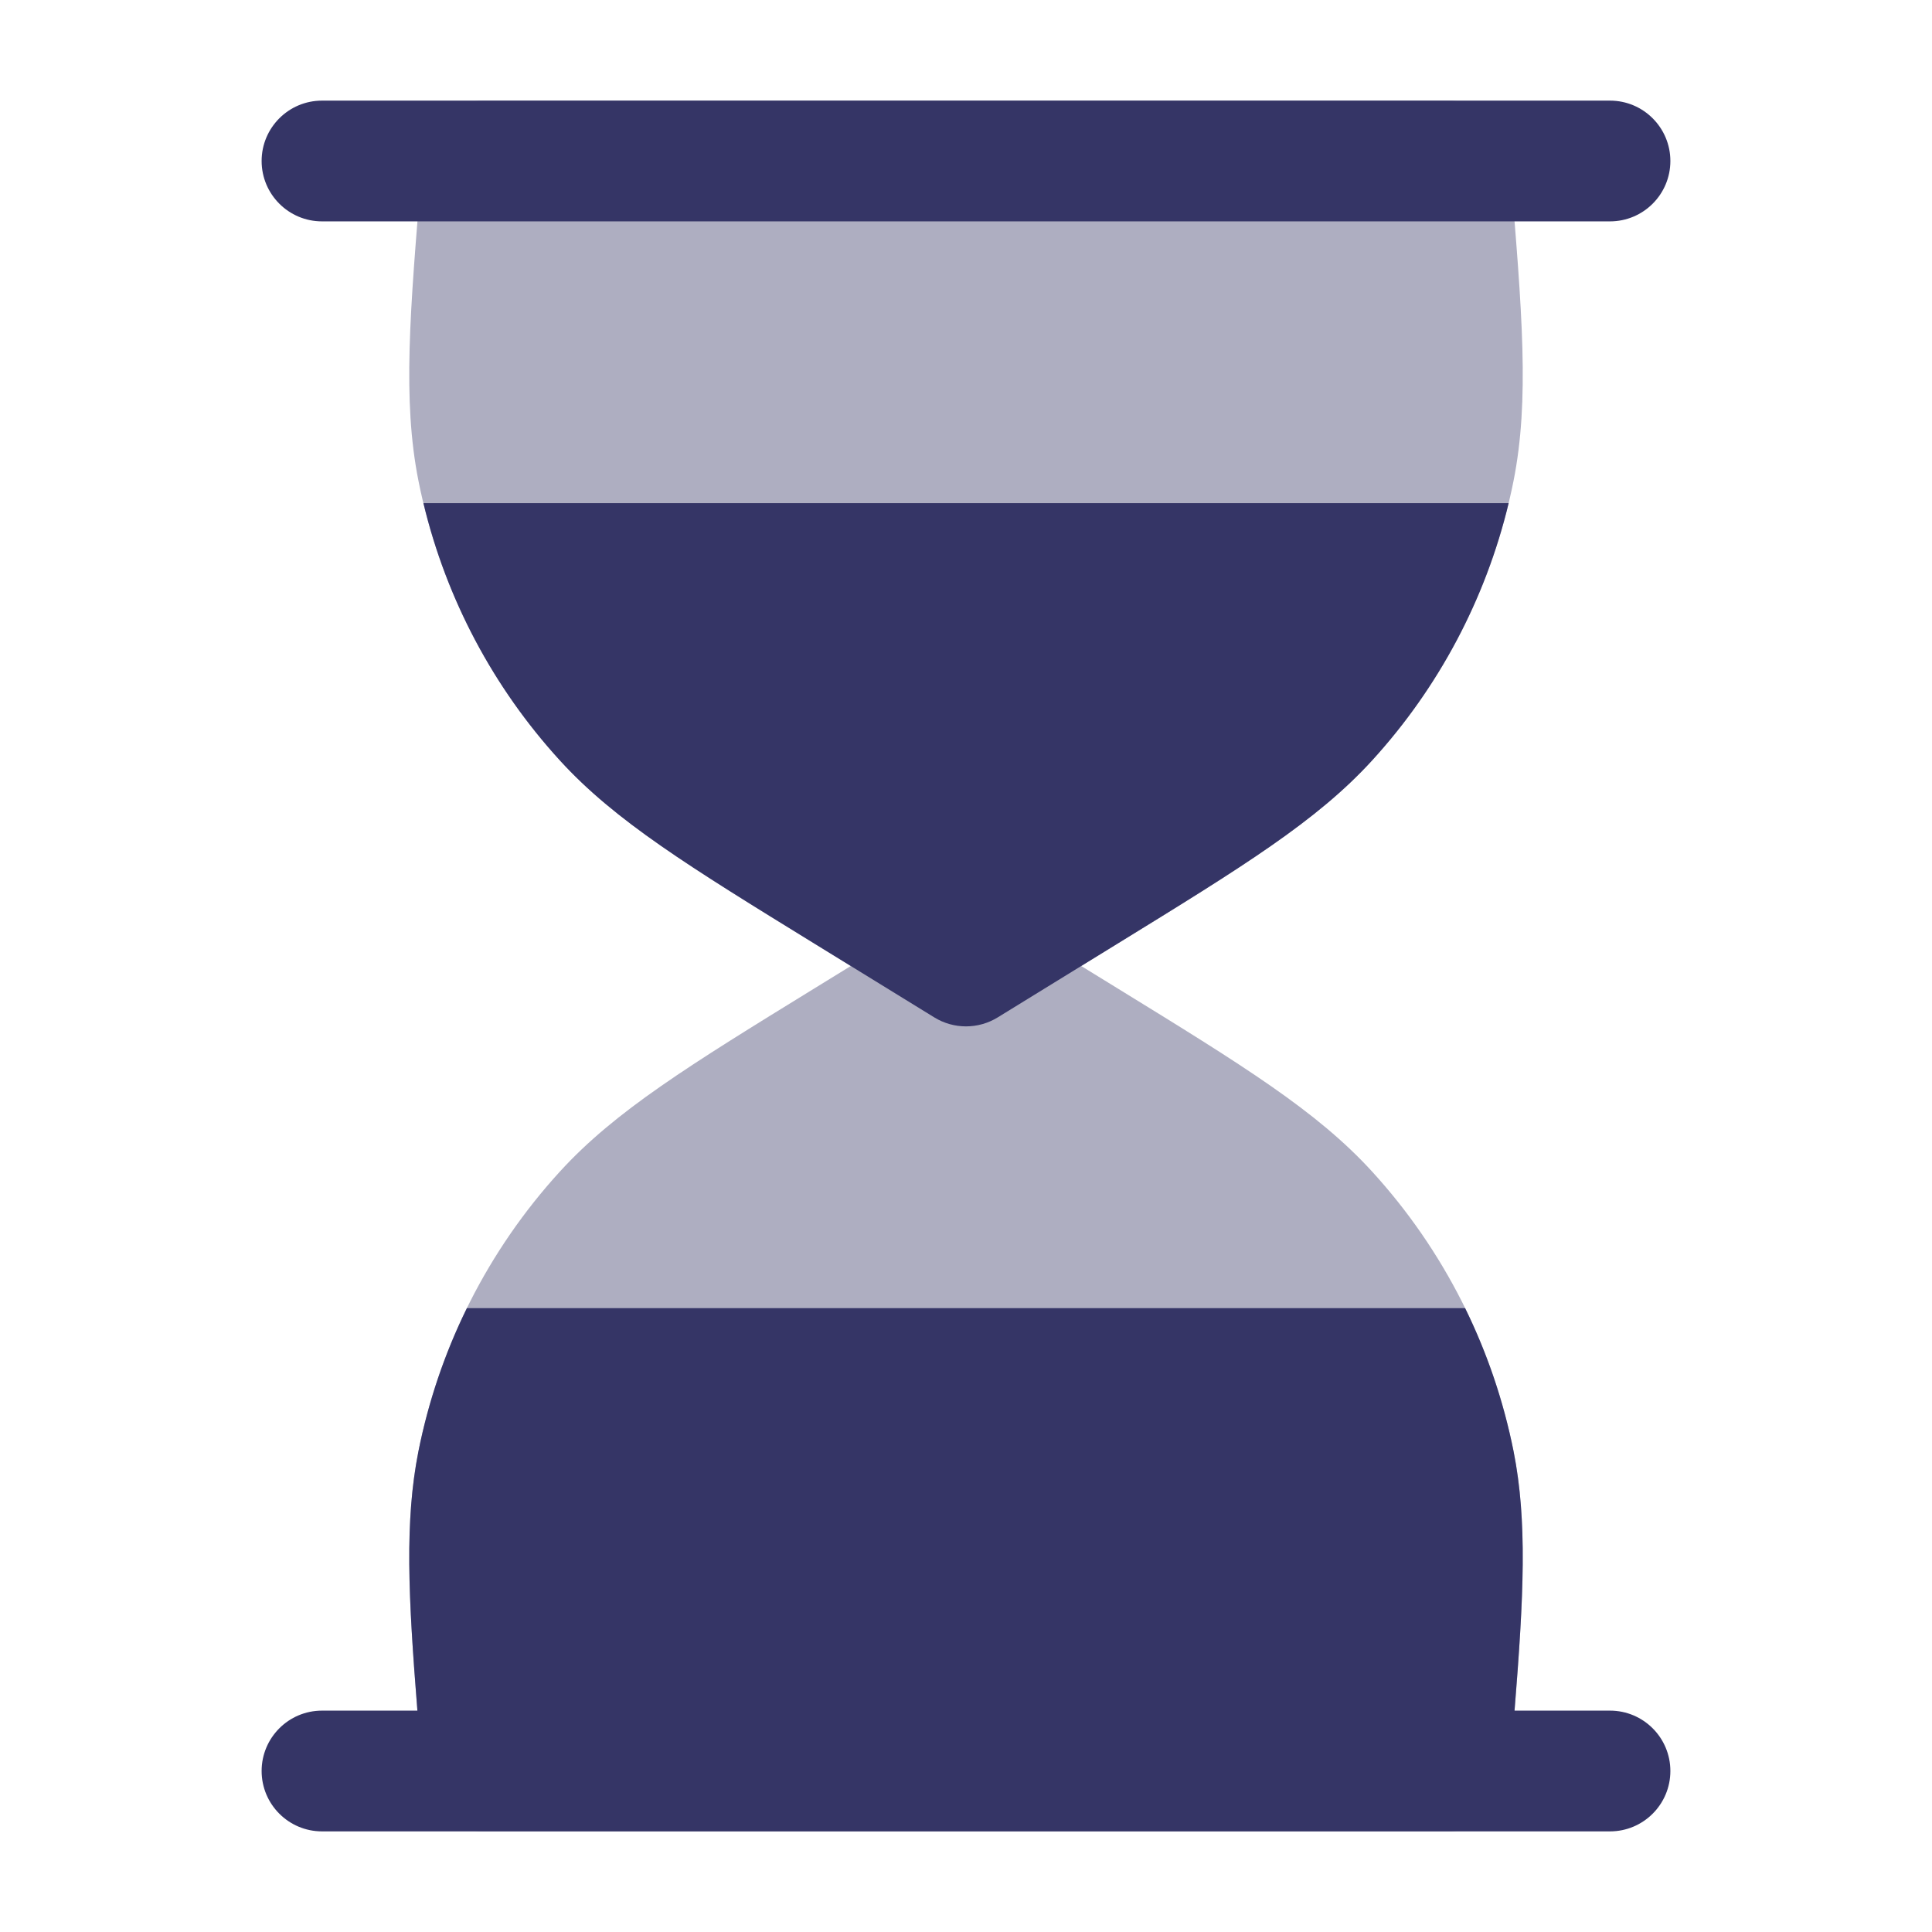 <svg width="24" height="24" viewBox="0 0 24 24" fill="none" xmlns="http://www.w3.org/2000/svg">
<path opacity="0.4" d="M6 1.25C5.61 1.25 5.285 1.549 5.253 1.938L5.242 2.069C5.089 3.897 5 4.971 5.198 5.972C5.456 7.268 6.063 8.469 6.954 9.445C7.642 10.199 8.56 10.764 10.122 11.725L10.569 12L10.122 12.275C8.56 13.236 7.642 13.801 6.954 14.555C6.063 15.531 5.456 16.732 5.198 18.028C5 19.029 5.089 20.104 5.242 21.931L5.253 22.062C5.285 22.451 5.61 22.75 6 22.75L18 22.75C18.39 22.75 18.715 22.451 18.747 22.062L18.758 21.931C18.911 20.104 19 19.029 18.802 18.028C18.544 16.732 17.937 15.531 17.046 14.555C16.358 13.801 15.44 13.236 13.878 12.275L13.431 12L13.878 11.725C15.44 10.764 16.358 10.199 17.046 9.445C17.937 8.469 18.544 7.268 18.802 5.972C19 4.971 18.911 3.897 18.758 2.069L18.747 1.938C18.715 1.549 18.39 1.25 18 1.25H6Z" fill="#353566"/>
<path d="M20 2.75C20.414 2.75 20.75 2.414 20.75 2C20.75 1.586 20.414 1.25 20 1.25H4C3.586 1.25 3.25 1.586 3.25 2C3.25 2.414 3.586 2.75 4 2.75H20Z" fill="#353566"/>
<path d="M20 22.75C20.414 22.75 20.75 22.414 20.75 22C20.75 21.586 20.414 21.25 20 21.25H18.814C18.929 19.823 18.974 18.898 18.802 18.028C18.678 17.409 18.476 16.812 18.2 16.25H5.8C5.524 16.812 5.322 17.409 5.198 18.028C5.026 18.898 5.071 19.823 5.185 21.25H4C3.586 21.25 3.25 21.586 3.25 22C3.25 22.414 3.586 22.75 4 22.75H20Z" fill="#353566"/>
<path d="M5.26 6.25C5.545 7.44 6.127 8.539 6.954 9.445C7.642 10.199 8.561 10.764 10.122 11.725L11.607 12.639C11.848 12.787 12.152 12.787 12.393 12.639L13.878 11.725C15.44 10.764 16.358 10.199 17.046 9.445C17.873 8.539 18.455 7.44 18.741 6.25H5.26Z" fill="#353566"/>
</svg>
